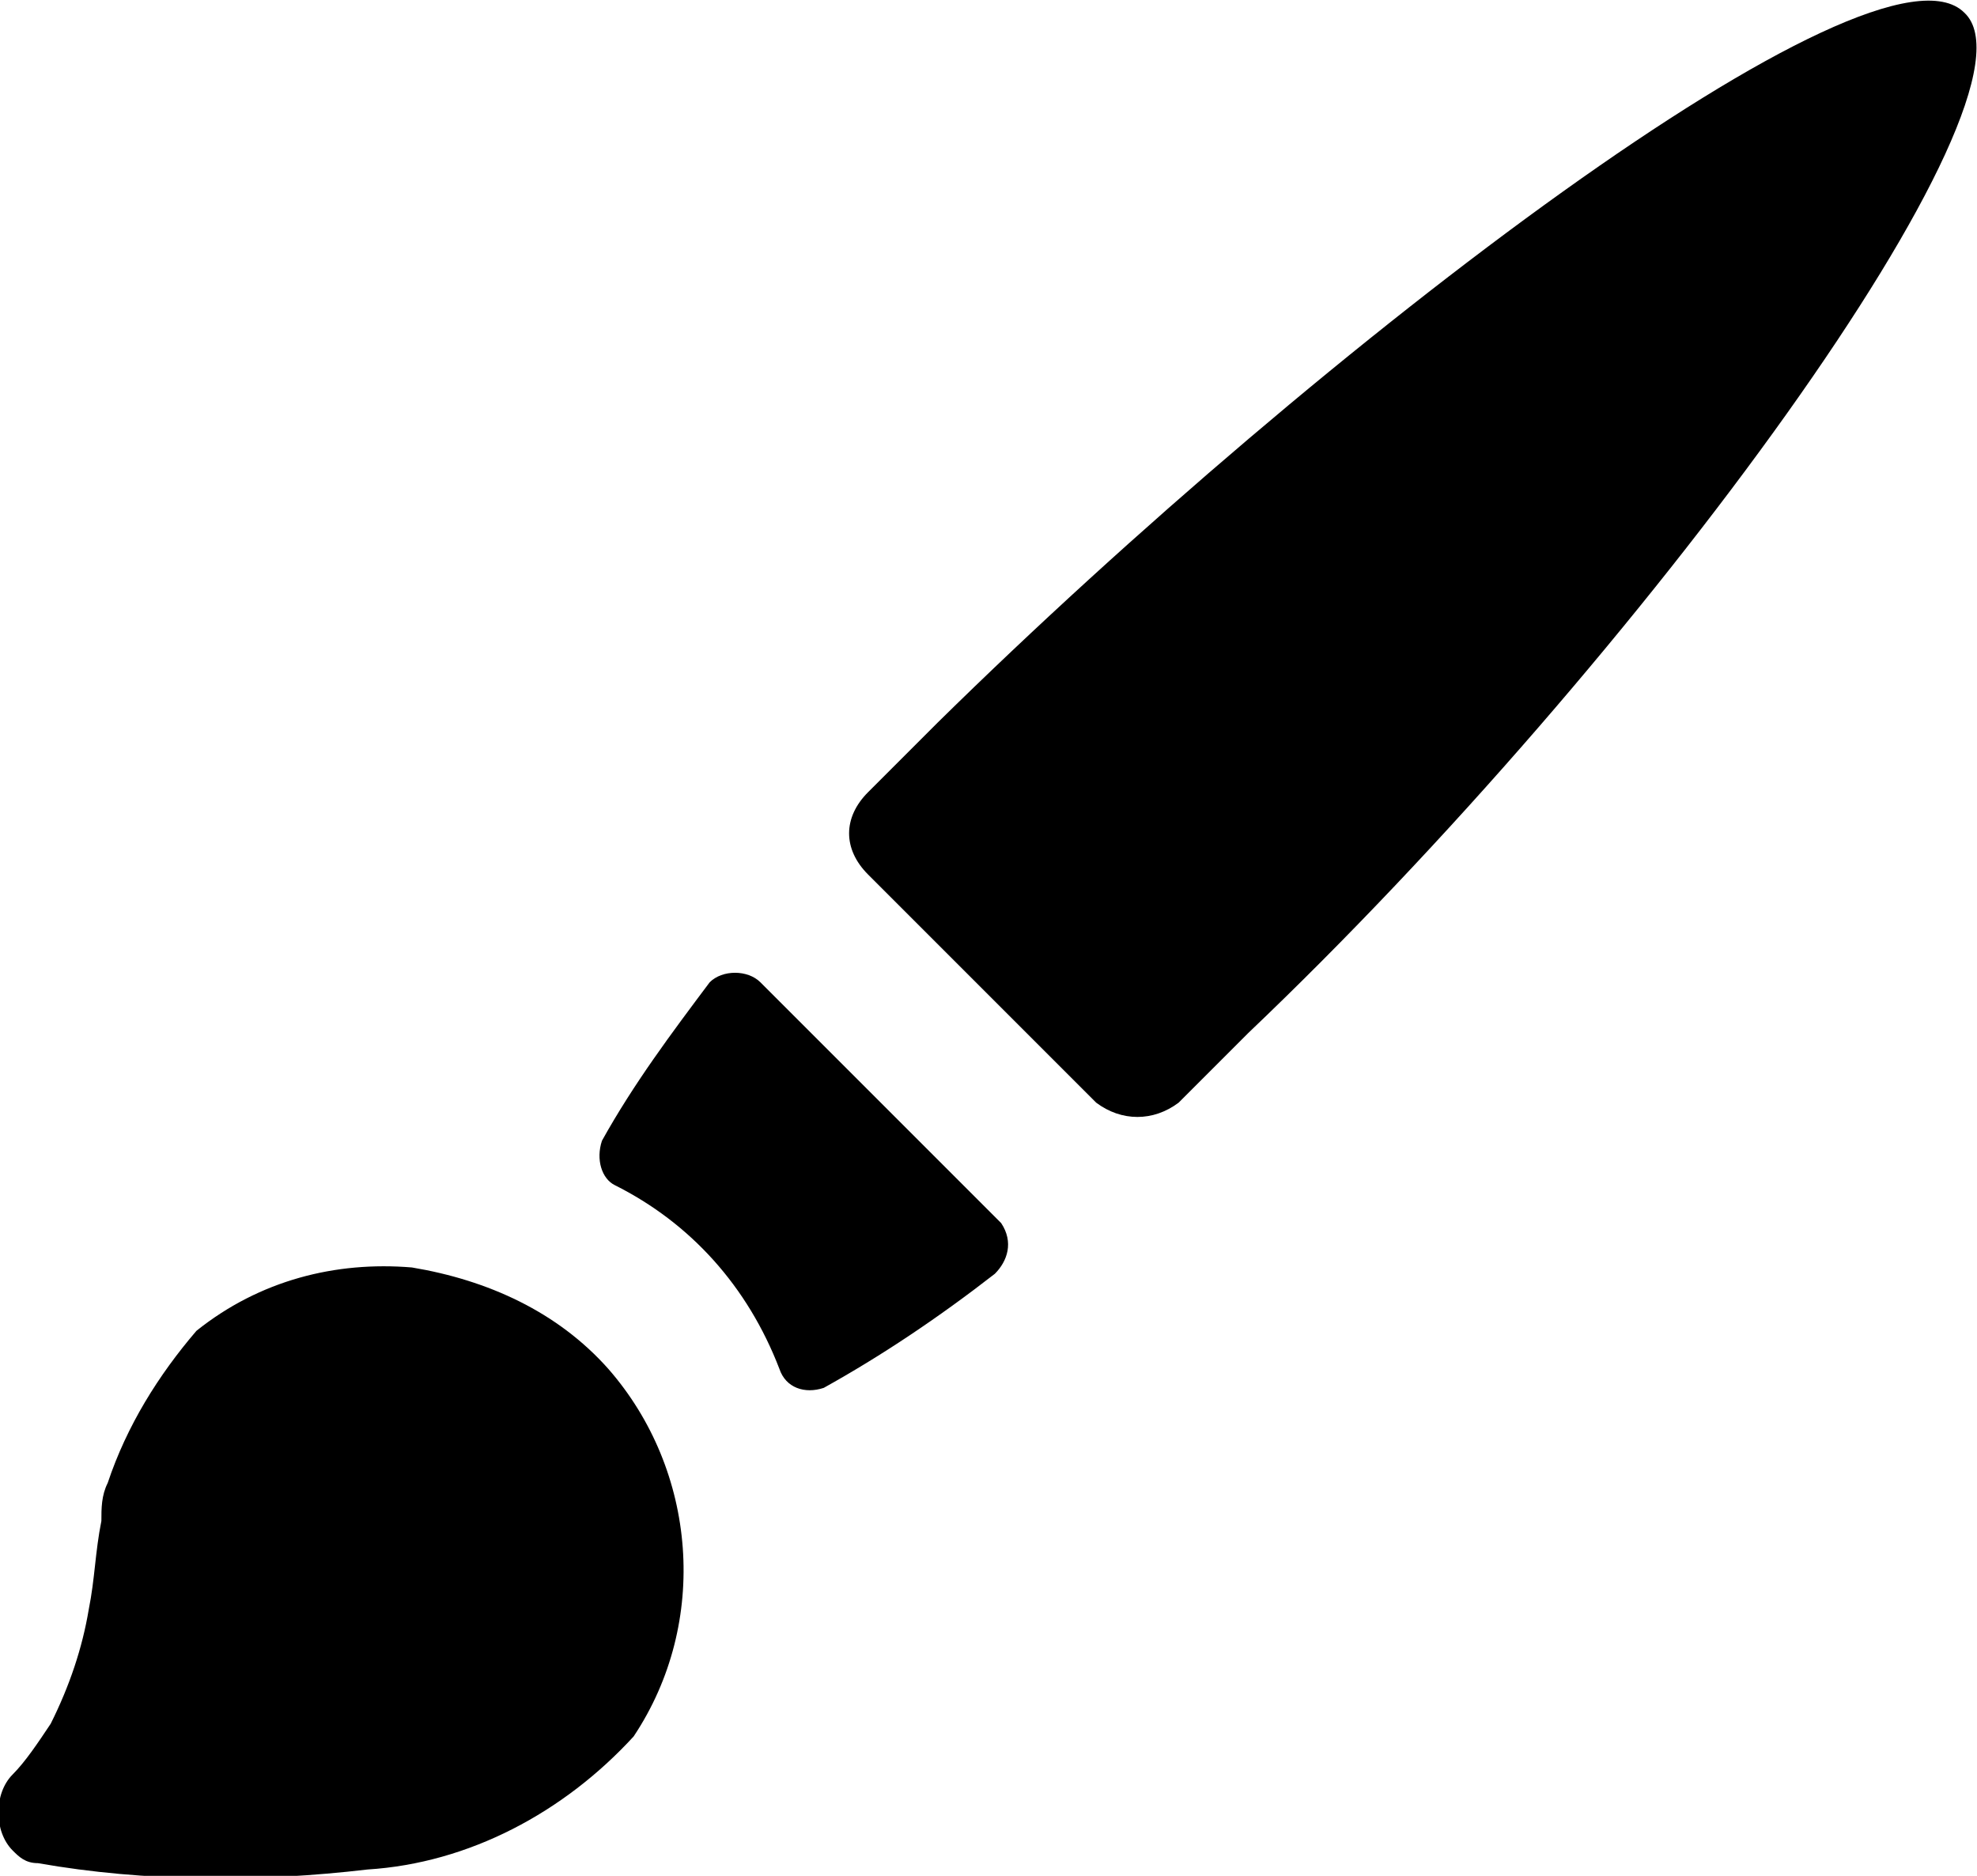 <?xml version="1.0" encoding="utf-8"?>
<svg version="1.1" xmlns="http://www.w3.org/2000/svg" xmlns:xlink="http://www.w3.org/1999/xlink" x="0px" y="0px"
	 viewBox="0 0 31.2 29.6" style="enable-background:new 0 0 31.2 29.6;" xml:space="preserve">
<title>Brush</title>
<path d="M31,0.2c-1.4-1.4-10.1,5.2-16.2,11.2c-0.4,0.4-0.8,0.8-1.1,1.1c-0.4,0.4-0.4,0.9,0,1.3l3.6,3.6c0.4,0.3,0.9,0.3,1.3,0c0.4-0.4,0.7-0.7,1.1-1.1C25.9,10.4,32.4,1.5,31,0.2zM5.8,29.5c1.6-0.1,3.1-0.9,4.2-2.1c1.2-1.8,1-4.2-0.4-5.8c-0.8-0.9-1.9-1.4-3.1-1.6c-1.2-0.1-2.4,0.2-3.4,1c-0.6,0.7-1.1,1.5-1.4,2.4l0,0c-0.1,0.2-0.1,0.4-0.1,0.6c-0.1,0.5-0.1,0.9-0.2,1.4c-0.1,0.6-0.3,1.2-0.6,1.8c-0.2,0.3-0.4,0.6-0.6,0.8c-0.3,0.3-0.3,0.9,0,1.2c0.1,0.1,0.2,0.2,0.4,0.2C2.3,29.7,4.1,29.7,5.8,29.5zM13,21.9c0.9-0.5,1.8-1.1,2.7-1.8c0.2-0.2,0.3-0.5,0.1-0.8c0,0,0,0,0,0l-3.8-3.8c-0.2-0.2-0.6-0.2-0.8,0c0,0,0,0,0,0c-0.6,0.8-1.2,1.6-1.7,2.5c-0.1,0.3,0,0.6,0.2,0.7c1.2,0.6,2.1,1.6,2.6,2.9C12.4,21.9,12.7,22,13,21.9C13,21.9,13,21.9,13,21.9z"/>
</svg>
